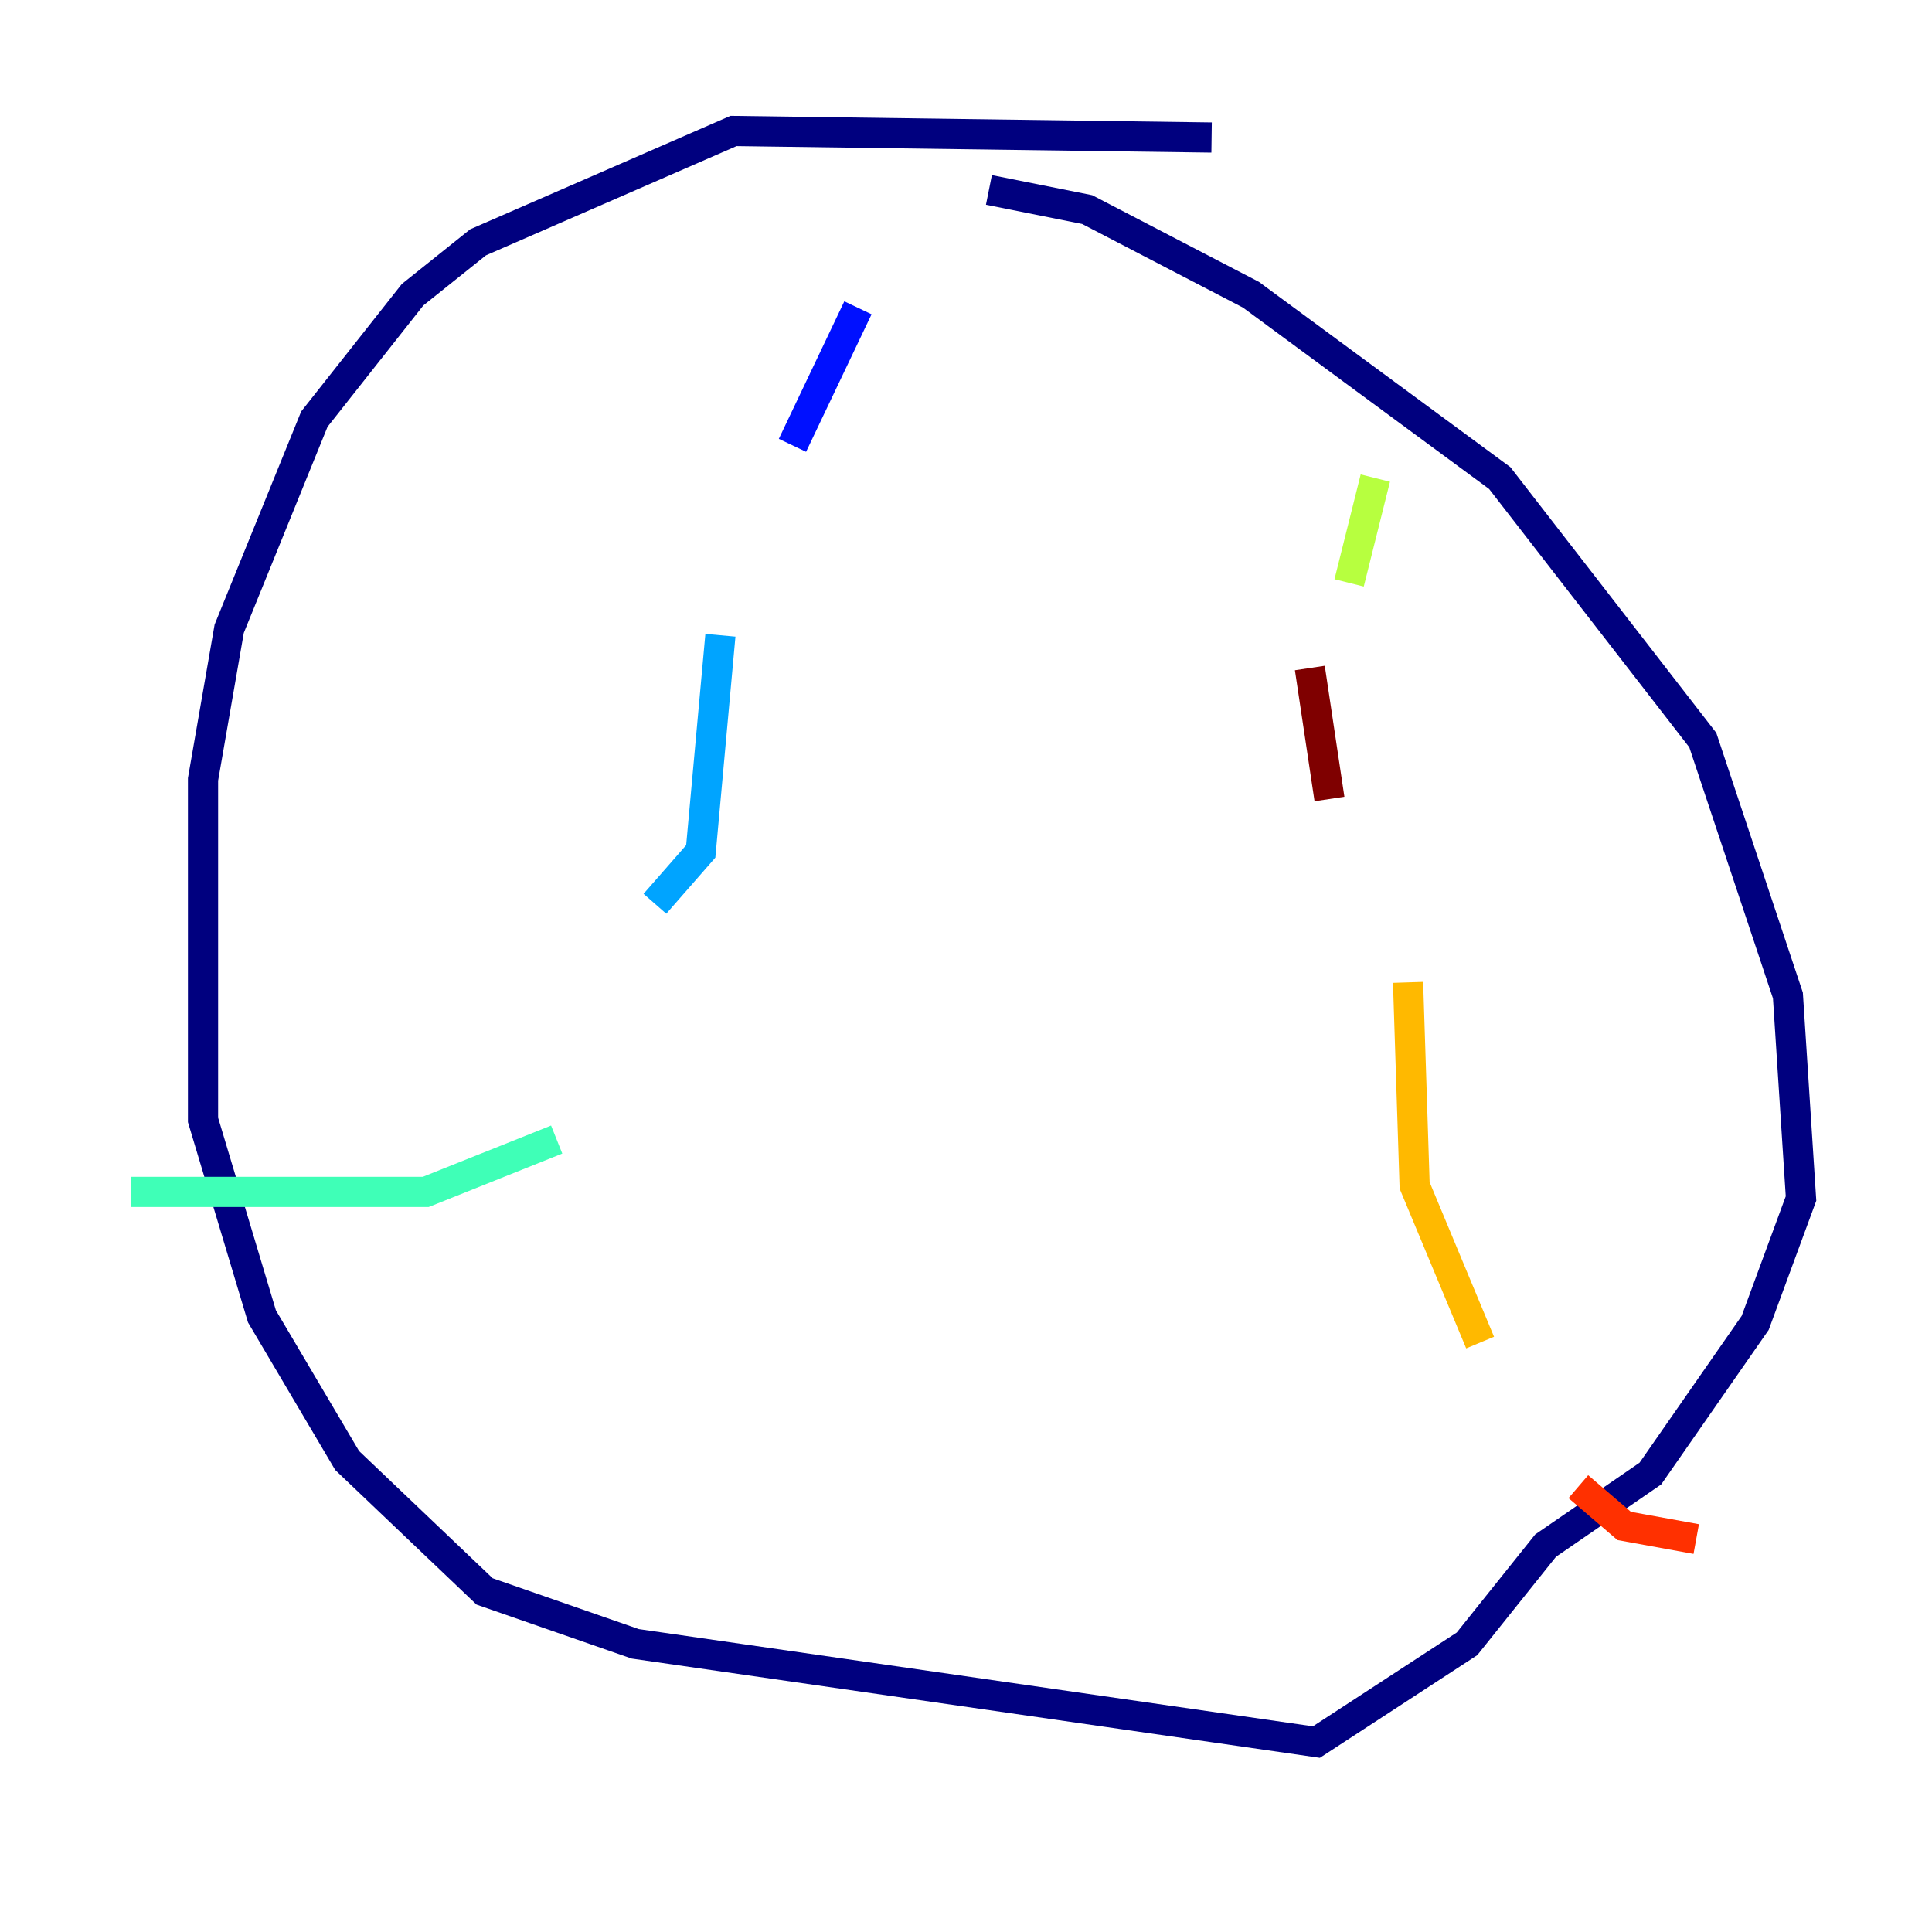 <?xml version="1.0" encoding="utf-8" ?>
<svg baseProfile="tiny" height="128" version="1.2" viewBox="0,0,128,128" width="128" xmlns="http://www.w3.org/2000/svg" xmlns:ev="http://www.w3.org/2001/xml-events" xmlns:xlink="http://www.w3.org/1999/xlink"><defs /><polyline fill="none" points="80.271,9.112 48.597,8.678 31.675,16.054 27.336,19.525 20.827,27.77 15.186,41.654 13.451,51.634 13.451,74.197 17.356,87.214 22.997,96.759 32.108,105.437 42.088,108.909 87.214,115.417 97.193,108.909 102.4,102.4 109.342,97.627 116.285,87.647 119.322,79.403 118.454,65.953 112.814,49.031 99.363,31.675 82.875,19.525 72.027,13.885 65.519,12.583" stroke="#00007f" stroke-width="2" /><polyline fill="none" points="56.841,20.393 52.502,29.505" stroke="#0010ff" stroke-width="2" /><polyline fill="none" points="47.729,42.088 46.427,56.407 43.39,59.878" stroke="#00a4ff" stroke-width="2" /><polyline fill="none" points="36.881,75.498 28.203,78.969 8.678,78.969" stroke="#3fffb7" stroke-width="2" /><polyline fill="none" points="91.119,31.675 89.383,38.617" stroke="#b7ff3f" stroke-width="2" /><polyline fill="none" points="93.288,65.085 93.722,78.536 98.061,88.949" stroke="#ffb900" stroke-width="2" /><polyline fill="none" points="104.57,98.495 107.607,101.098 112.38,101.966" stroke="#ff3000" stroke-width="2" /><polyline fill="none" points="86.78,44.258 88.081,52.936" stroke="#7f0000" stroke-width="2" /></svg>